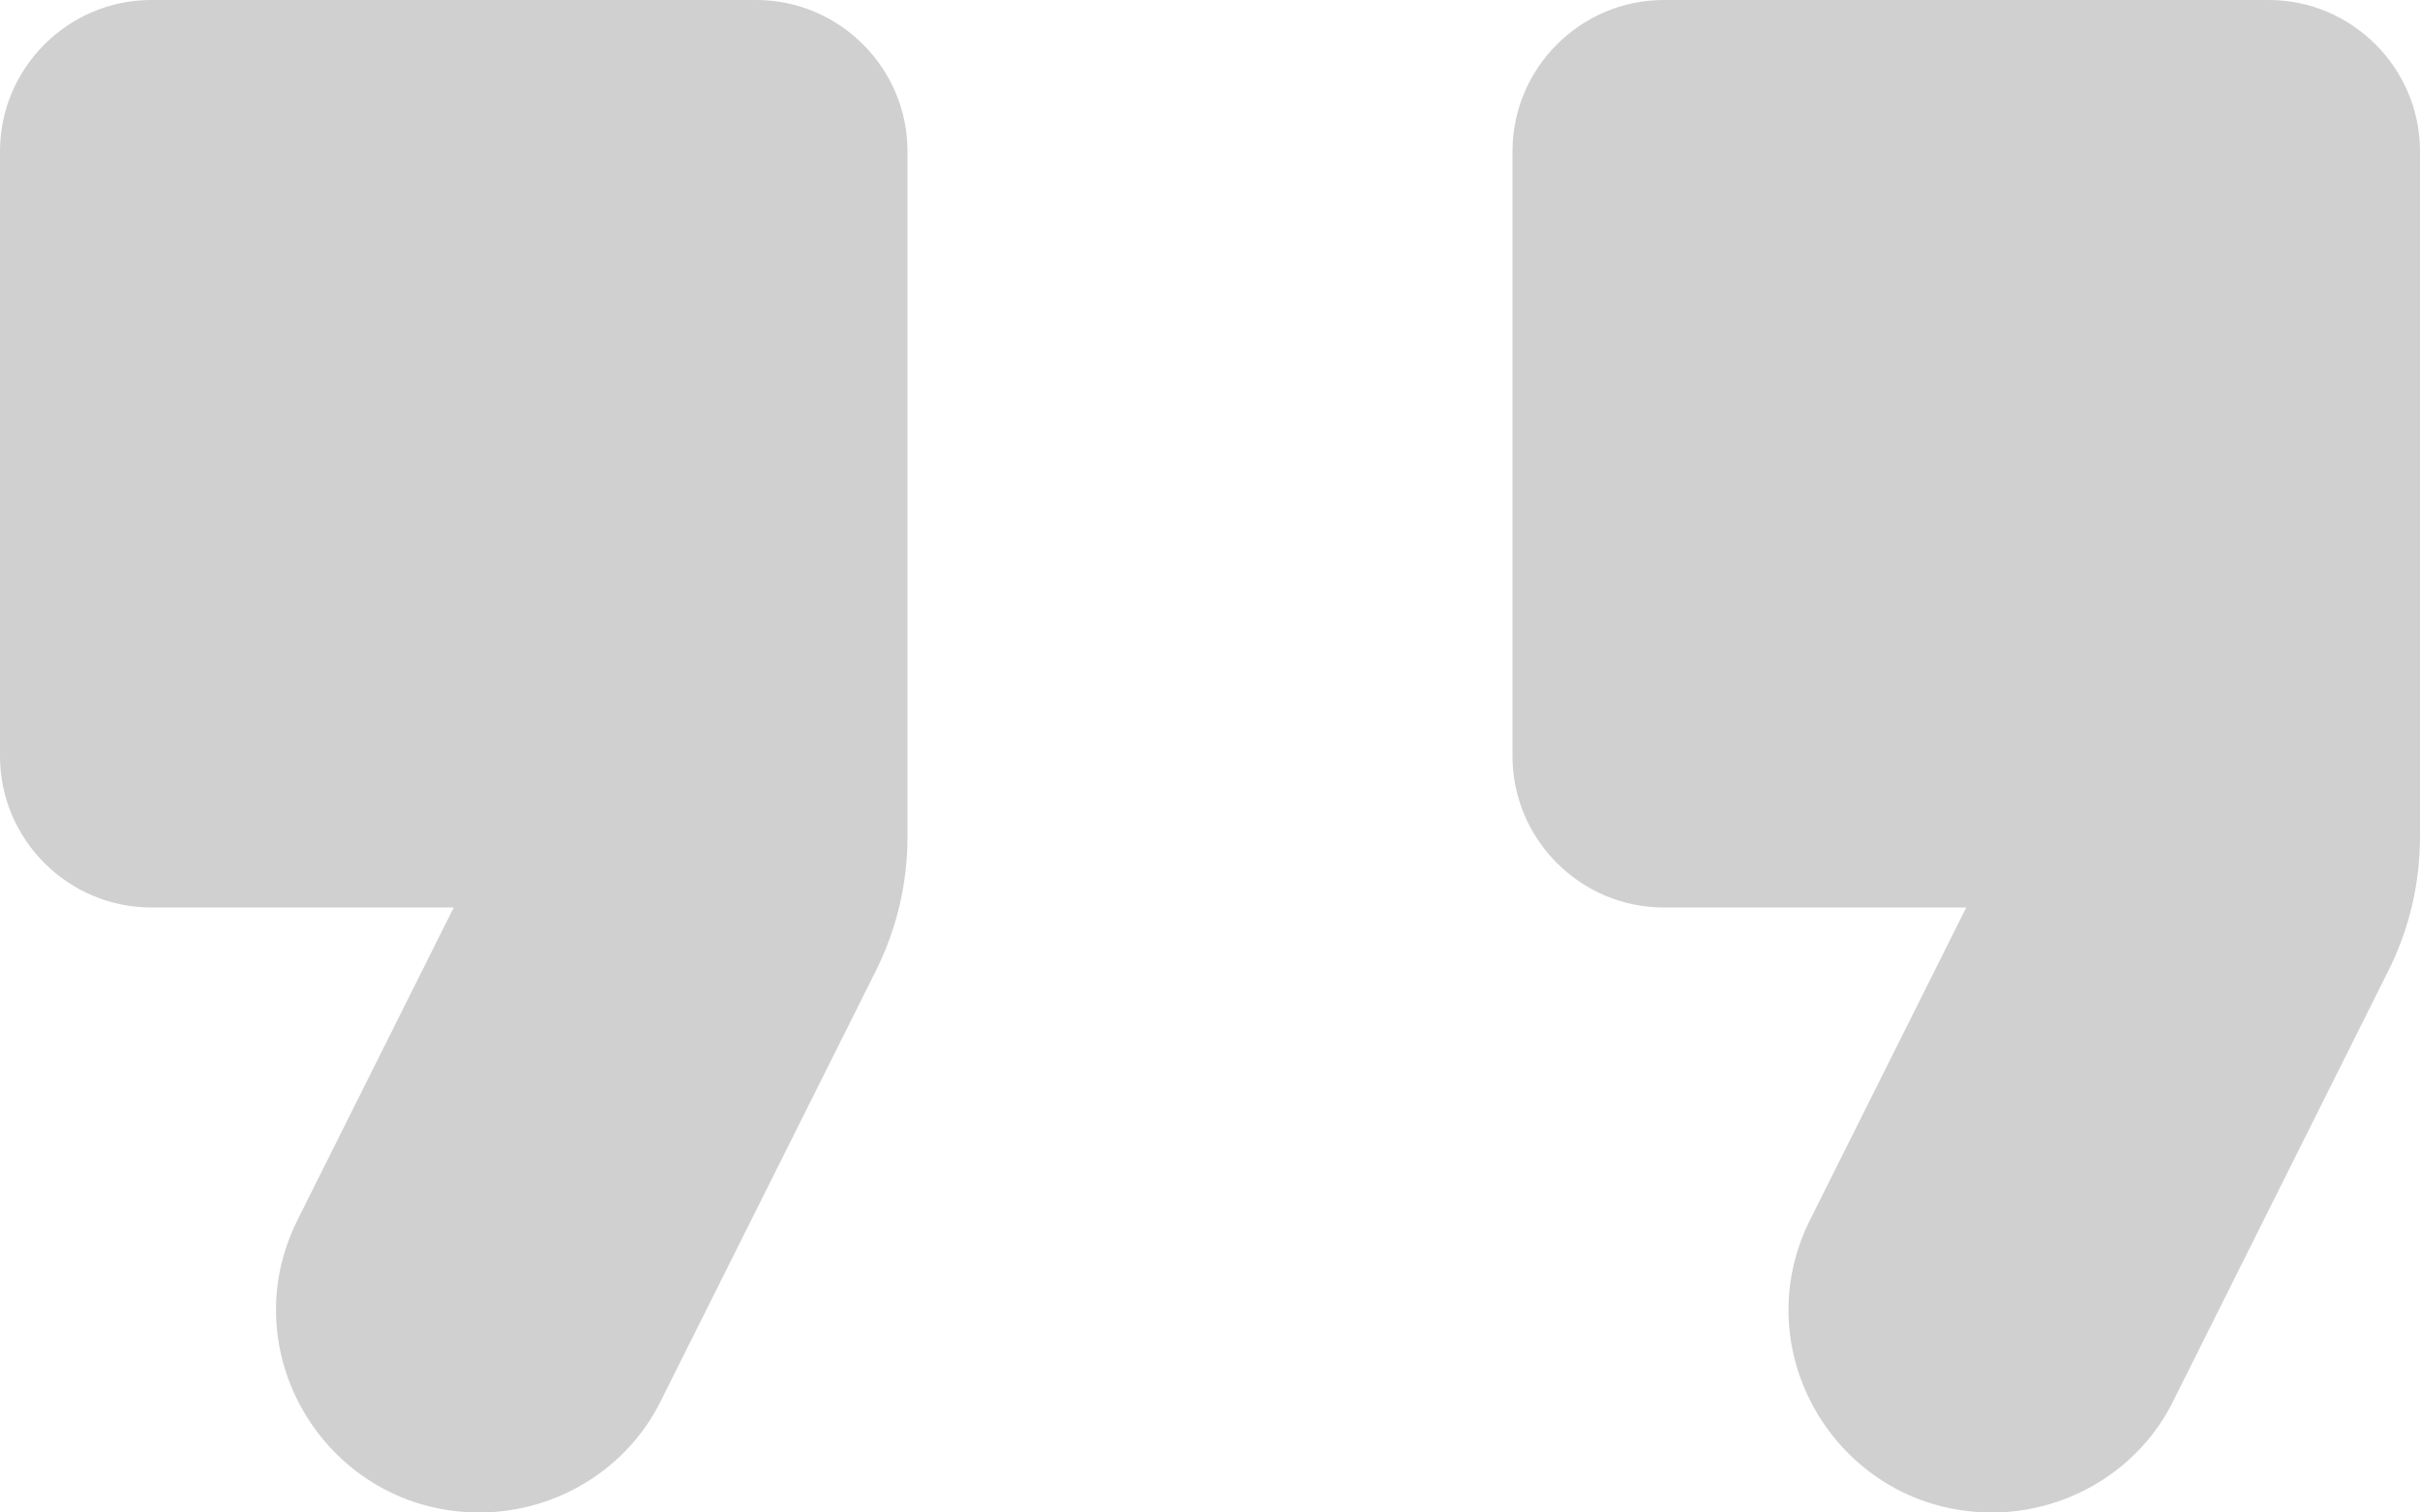 <svg width="16" height="10" viewBox="0 0 16 10" fill="none" xmlns="http://www.w3.org/2000/svg">
<path d="M3.17 10C3.68 10 4.15 9.71 4.37 9.26L5.79 6.42C5.93 6.14 6 5.84 6 5.53V1C6 0.45 5.55 0 5 0H1C0.45 0 0 0.45 0 1V5C0 5.55 0.45 6 1 6H3L1.97 8.06C1.52 8.95 2.17 10 3.17 10ZM13.17 10C13.68 10 14.15 9.71 14.37 9.26L15.79 6.42C15.93 6.14 16 5.84 16 5.53V1C16 0.45 15.55 0 15 0H11C10.45 0 10 0.45 10 1V5C10 5.55 10.45 6 11 6H13L11.97 8.06C11.52 8.95 12.17 10 13.17 10Z" fill="#D0D0D0"/>
</svg>
